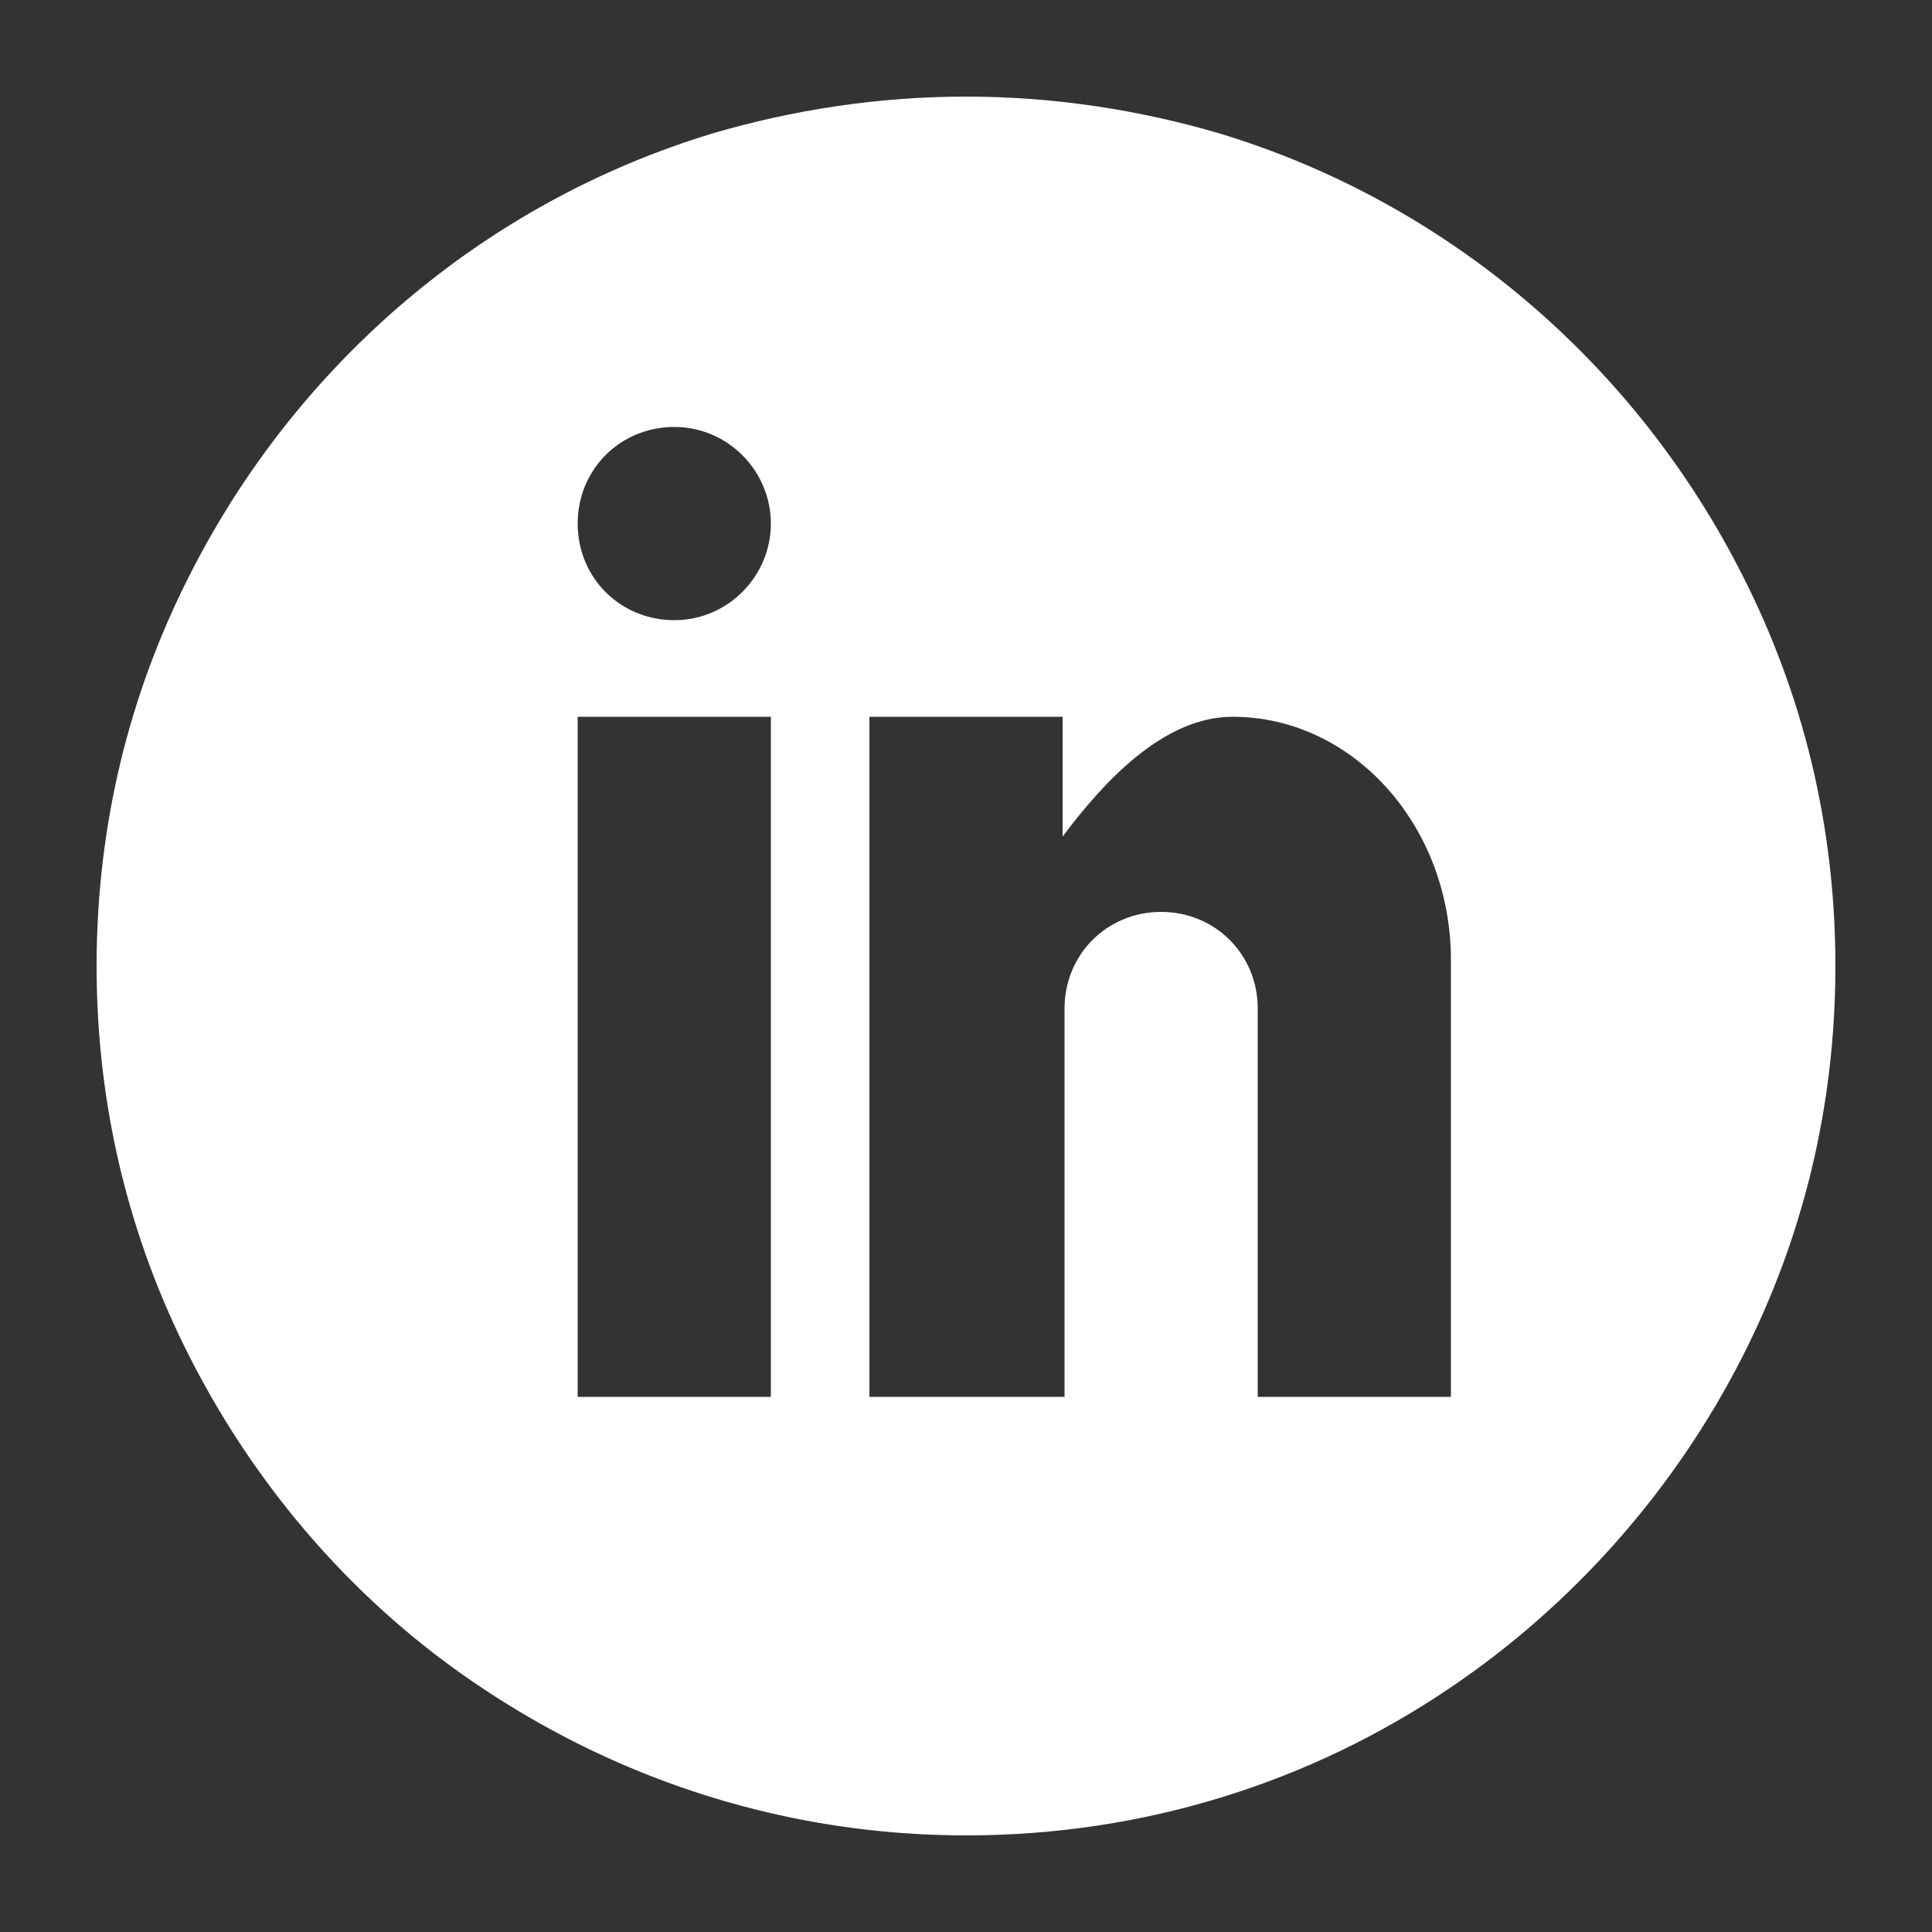 <?xml version="1.0" encoding="utf-8"?>
<!-- Generator: Adobe Illustrator 18.1.1, SVG Export Plug-In . SVG Version: 6.00 Build 0)  -->
<svg version="1.1" id="Layer_1" xmlns="http://www.w3.org/2000/svg" xmlns:xlink="http://www.w3.org/1999/xlink" x="0px" y="0px"
	 viewBox="0 0 100 100" enable-background="new 0 0 100 100" xml:space="preserve">
<rect x="0" y="0" width="100" height="100" fill="#333333" stroke="none"/>
<path fill="#FFFFFF" d="M-70,5c-24.9,0-45,20.1-45,45s20.1,45,45,45c24.9,0,45-20.1,45-45S-45.1,5-70,5z M-92.5,27.5h45
	c0.8,0,1.6,0.2,2.3,0.5L-70,56.9L-94.8,28C-94.1,27.7-93.3,27.5-92.5,27.5z M-98.1,66.9V33.1c0-0.1,0-0.2,0-0.4L-81.6,52l-16.3,16.3
	C-98.1,67.9-98.1,67.4-98.1,66.9z M-47.5,72.5h-45c-0.5,0-1-0.1-1.5-0.2l16-16l7.9,9.3l7.9-9.3l16,16C-46.5,72.4-47,72.5-47.5,72.5z
	 M-41.9,66.9c0,0.5-0.1,1-0.2,1.5L-58.4,52l16.5-19.2c0,0.1,0,0.2,0,0.4V66.9z"/>
<path fill="#FFFFFF" d="M90.2,29.8C84.7,18.9,75,10.5,63.1,6.9C59,5.7,54.6,5,50,5s-9,0.7-13.1,1.9C25,10.5,15.3,18.9,9.8,29.8
	C6.7,35.9,5,42.7,5,50s1.7,14.1,4.8,20.2c3.5,6.9,8.7,12.9,15.2,17.2c7.2,4.8,15.8,7.6,25,7.6c9.3,0,17.9-2.8,25-7.6
	c6.4-4.3,11.7-10.3,15.2-17.2C93.3,64.1,95,57.3,95,50S93.3,35.9,90.2,29.8z M39.9,72.3h-10V37.1h10V72.3z M34.9,32.1
	c-2.8,0-5-2.2-5-5c0-2.8,2.2-5,5-5c2.8,0,5,2.3,5,5C39.9,29.8,37.7,32.1,34.9,32.1z M75.1,72.3H65.1V52.2c0-2.8-2.2-5-5-5
	c-2.8,0-5,2.2-5,5v20.1H45V37.1H55v6.2c2.1-2.8,5.2-6.2,8.8-6.2c6.2,0,11.3,5.6,11.3,12.6V72.3z"/>
<g>
	<path fill="#FFFFFF" d="M211,31.6c-4-8.9-10.9-16.3-19.4-21C185.2,7,177.8,5,170,5c-7.8,0-15.2,2-21.6,5.5
		c-8.6,4.7-15.4,12-19.4,21c-2.6,5.7-4,11.9-4,18.5c0,6.6,1.4,12.9,4,18.5c5.1,11.2,14.7,20,26.4,24c4.6,1.6,9.5,2.4,14.6,2.4
		c5.1,0,10-0.8,14.6-2.4c11.8-4,21.4-12.8,26.4-24.1c2.6-5.6,4-11.9,4-18.5C215,43.4,213.6,37.2,211,31.6z M178.4,30.7h17.8
		c1.7,0,3,1.4,3,3.1c0,1.7-1.4,3-3,3h-17.8c-1.7,0-3-1.4-3-3C175.3,32,176.7,30.7,178.4,30.7z M171.1,62c0,0.2-0.1,0.5-0.2,0.8
		c-0.1,0.5-0.2,0.9-0.4,1.3c-0.9,2.3-2.5,4.2-4.6,5.6c-0.6,0.4-1.2,0.6-1.7,0.9c-0.6,0.3-1.2,0.5-1.9,0.6c-0.3,0.1-0.6,0.2-1,0.2
		c-0.1,0-0.3,0-0.4,0c-0.3,0.1-0.6,0.2-0.9,0.2h-0.3c-0.2,0.1-0.6,0.1-0.9,0.1h-0.3c-0.2,0-0.4,0-0.6,0h-15.8c-0.5,0-0.9,0-1.3-0.1
		c-1-0.1-1.6-0.6-1.9-1c-0.3-0.5-0.5-0.9-0.5-1.5c0-0.3,0-0.7,0-1.1V33.5c0-0.6,0.1-1.2,0.4-1.6c0.3-0.5,0.8-0.8,1.5-1.1l0.9-0.1
		l15.9,0c0.2,0,0.4,0,0.6,0.1l0.8,0.1c0.4,0,0.6,0,0.9,0.1l0.8,0.1c0.5,0,0.8,0.1,1.2,0.2c0.1,0,0.4,0.1,0.6,0.1
		c0.3,0.1,0.7,0.1,1.1,0.3c2,0.8,3.5,2.1,4.6,3.6c0.6,0.9,1.1,1.9,1.5,2.9c0.1,0.4,0.2,0.7,0.2,1.1c0,0.1,0,0.3,0.1,0.5
		c0.1,0.3,0.1,0.7,0.1,1l0,1.5c-0.1,0.3-0.1,0.5-0.1,0.8c0,0.4-0.1,0.8-0.2,1.2c-0.5,2-1.3,3.5-2.6,4.7c-0.2,0.3-0.6,0.6-1,0.9
		c0.3,0.1,0.4,0.3,0.6,0.3c1.2,0.8,2.2,1.7,3,2.8c0.3,0.5,0.6,1,0.9,1.5c0.2,0.5,0.4,1,0.6,1.5c0.3,0.9,0.4,1.9,0.4,3
		C171.5,60.2,171.3,61.1,171.1,62z M201.4,56.8c-0.1,0.8-0.3,1.3-0.7,1.7c-0.5,0.4-1,0.6-1.6,0.7c-0.7,0.1-1.7,0.1-2.7,0.1h-15.6
		c0,0,0,0,0,0c0.1,0.3,0.1,0.6,0.1,0.7l0.2,1c0.1,0.2,0.1,0.4,0.2,0.6c0.7,1.7,1.8,2.8,3.4,3.5c0.2,0.1,0.3,0.1,0.5,0.2l1.3,0.3
		c0.3,0.1,0.7,0.2,1.6,0.2c0.8,0,1.3-0.1,1.6-0.2c0.5-0.1,0.9-0.3,1.2-0.4c0.3-0.1,0.6-0.3,0.9-0.5c0.3-0.2,0.5-0.4,0.8-0.6
		c0.2-0.3,0.4-0.6,0.6-0.9c0.2-0.4,0.3-0.7,0.5-1c0.3-0.7,0.8-1.3,1.5-1.6c0.3-0.1,0.6-0.2,1.2-0.3c0.3,0,0.5-0.1,0.8-0.1h0.4
		c0.3,0,0.7,0.1,1,0.1c0.6,0.1,1.1,0.3,1.4,0.6c0.7,0.5,1,1.5,0.6,2.7c-0.3,1-0.7,2-1.3,2.9c-0.8,1.3-1.7,2.4-2.7,3.2
		c-1,0.8-2.4,1.5-3.9,2c-0.4,0.2-0.8,0.3-1.3,0.3c-0.4,0.1-0.7,0.1-1.1,0.2c-0.3,0.1-0.5,0.1-0.8,0.1l-1,0c0,0-0.3,0.1-0.6,0.1
		c-0.3,0-0.5,0-0.7-0.1l-0.8,0c-0.2,0-0.5,0-0.8-0.1c-0.1,0-0.2,0-0.4,0c-0.3,0-0.5-0.1-0.7-0.1c-0.4-0.1-0.7-0.2-1.1-0.3
		c-0.4-0.1-0.7-0.2-1-0.3c-0.4-0.1-0.6-0.2-0.9-0.3c-0.5-0.3-1.2-0.6-1.8-1c-1.2-0.8-2.2-1.7-3-2.9c-0.8-1-1.5-2.3-2-3.6
		c-0.2-0.4-0.4-0.9-0.5-1.5c-0.1-0.4-0.2-0.7-0.3-1.1c-0.1-0.3-0.1-0.6-0.1-0.8c-0.1-0.4-0.1-0.8-0.2-1.2c0-0.3-0.1-0.5-0.1-0.8
		l0-0.9c0-0.2-0.1-0.4-0.1-0.7c0-0.4,0-0.7,0-1V55l0.1-0.3c-0.1-0.2-0.1-0.6,0-0.9c0.1-0.6,0.3-1.1,0.3-1.6c0.1-0.7,0.3-1.4,0.6-2
		c0.2-0.4,0.3-0.8,0.5-1.2c0.2-0.5,0.4-0.9,0.6-1.4c0.9-1.4,1.9-2.6,3-3.6c1.1-1,2.5-1.9,4.1-2.6c0.5-0.2,1-0.3,1.5-0.5l1.4-0.3
		c0.3-0.1,0.4-0.1,0.6-0.1c0.1,0,0.2,0,0.3,0l0.3,0l1,0c1.4,0,2.8,0.2,3.9,0.5c1.2,0.4,2.3,0.9,3.3,1.5c0.1,0.1,0.5,0.3,0.7,0.6
		c0.5,0.3,0.8,0.6,1.2,1c0.4,0.3,0.7,0.7,1,1c0.6,0.8,1.1,1.6,1.5,2.3c0.3,0.5,0.5,1,0.7,1.6c0.1,0.4,0.3,0.9,0.5,1.3
		c0.2,0.6,0.4,1.1,0.5,1.7c0.1,0.5,0.2,0.9,0.3,1.4c0.1,0.5,0.1,0.7,0.1,1c0,0.2,0.1,0.4,0.1,0.7C201.5,55.6,201.5,56.1,201.4,56.8z
		"/>
	<path fill="#FFFFFF" d="M163.6,59.1c-0.1,0.3-0.1,0.6,0,0.9c0,0,0,0,0,0.1c-0.1,0.4-0.2,0.9-0.3,1.3c-0.1,0.3-0.2,0.6-0.4,0.8
		c-0.3,0.6-0.7,1-1.2,1.3c-0.5,0.3-1.2,0.6-2,0.9c-0.4,0.1-0.8,0.2-1.3,0.2h-11.1c-0.4,0-0.7,0-0.8,0.1c0,0-0.1-0.1-0.1-0.5v-7.8
		c0-0.5,0-1-0.1-1.6c0-0.3,0-0.5,0-0.6l10.2-0.1h0.1c0.5,0.2,1,0.1,1.4,0.1c0.4,0.1,0.8,0.1,1.2,0.2c0.3,0,0.5,0.1,0.6,0.1
		c0.8,0.3,1.4,0.5,1.9,0.8c0.4,0.3,0.8,0.6,1.1,1c0.3,0.4,0.5,0.8,0.6,1.5c0,0.2,0,0.5,0.1,0.8C163.6,58.7,163.6,58.9,163.6,59.1z"
		/>
	<path fill="#FFFFFF" d="M162,42.2c0,0.3,0,0.5-0.1,0.8c-0.1,0.8-0.3,1.4-0.5,1.8c-0.3,0.5-0.6,0.8-1,1.1c-0.5,0.3-1.1,0.6-1.8,0.8
		c-0.2,0.1-0.4,0.1-0.6,0.1c-0.5,0-1,0.1-1.3,0.2l-0.5-0.1c-0.2,0-0.4,0-0.5,0.1h-1.3l-0.5,0.1c-0.3,0-0.6-0.1-0.9-0.1h-4.9
		c-0.2,0-0.5,0-0.8,0.1l-0.7-0.1l-0.2-0.1v-7.4c0-0.4,0-0.9-0.1-1.4c0-0.3,0-0.4,0-0.5l7-0.1c1,0,1.9,0,2.7,0.1
		c0.9,0,1.7,0.1,2.4,0.2c0.7,0.1,1.3,0.3,1.7,0.6c0.5,0.2,0.8,0.4,1,0.8c0.1,0.2,0.2,0.4,0.3,0.6l0.3,1c0,0.3,0,0.5,0.1,0.6
		C162,41.8,162,42,162,42.2z"/>
	<path fill="#FFFFFF" d="M193.6,52.5h-0.3c-0.8,0-1.4,0-2,0h-8.2c-0.5,0-1.1,0-1.9,0.1c-0.1,0-0.2,0-0.3,0c0,0,0-0.1,0-0.1
		c0.1-0.2,0.1-0.5,0.2-0.7c0.1-0.2,0.1-0.3,0.3-0.5c0.4-0.8,0.9-1.5,1.4-2.1c0.5-0.5,1.2-1,1.9-1.2c0.3-0.1,0.5-0.1,0.7-0.2
		c0.3,0,0.5-0.1,0.8-0.2l0.2,0c0.2,0,0.4-0.1,0.6-0.1h0.6c0.2,0,0.4,0,0.6,0.1c0.3,0.1,0.6,0.1,0.9,0.2c0.2,0.1,0.4,0.1,0.5,0.1
		c0.8,0.3,1.4,0.7,1.9,1.2c0.5,0.5,1,1.1,1.4,1.8C193.2,51.3,193.5,51.9,193.6,52.5z"/>
</g>
<path fill="#FFFFFF" d="M290,5c-24.9,0-45,20.1-45,45s20.1,45,45,45s45-20.1,45-45S314.9,5,290,5z M294.4,65.1
	c-4.1-0.3-5.8-2.3-9-4.3c-1.8,9.2-3.9,18.1-10.3,22.7c-2-14,2.9-24.5,5.1-35.6c-3.8-6.5,0.5-19.5,8.6-16.3c10,4-8.6,24.1,3.9,26.6
	c13.1,2.6,18.4-22.7,10.3-30.9c-11.7-11.9-34.1-0.3-31.3,16.7c0.7,4.2,5,5.4,1.7,11.2c-7.5-1.7-9.7-7.6-9.4-15.4
	c0.5-12.9,11.6-21.9,22.7-23.2c14.1-1.6,27.3,5.2,29.2,18.4C317.9,50.1,309.4,66.3,294.4,65.1z"/>
</svg>

